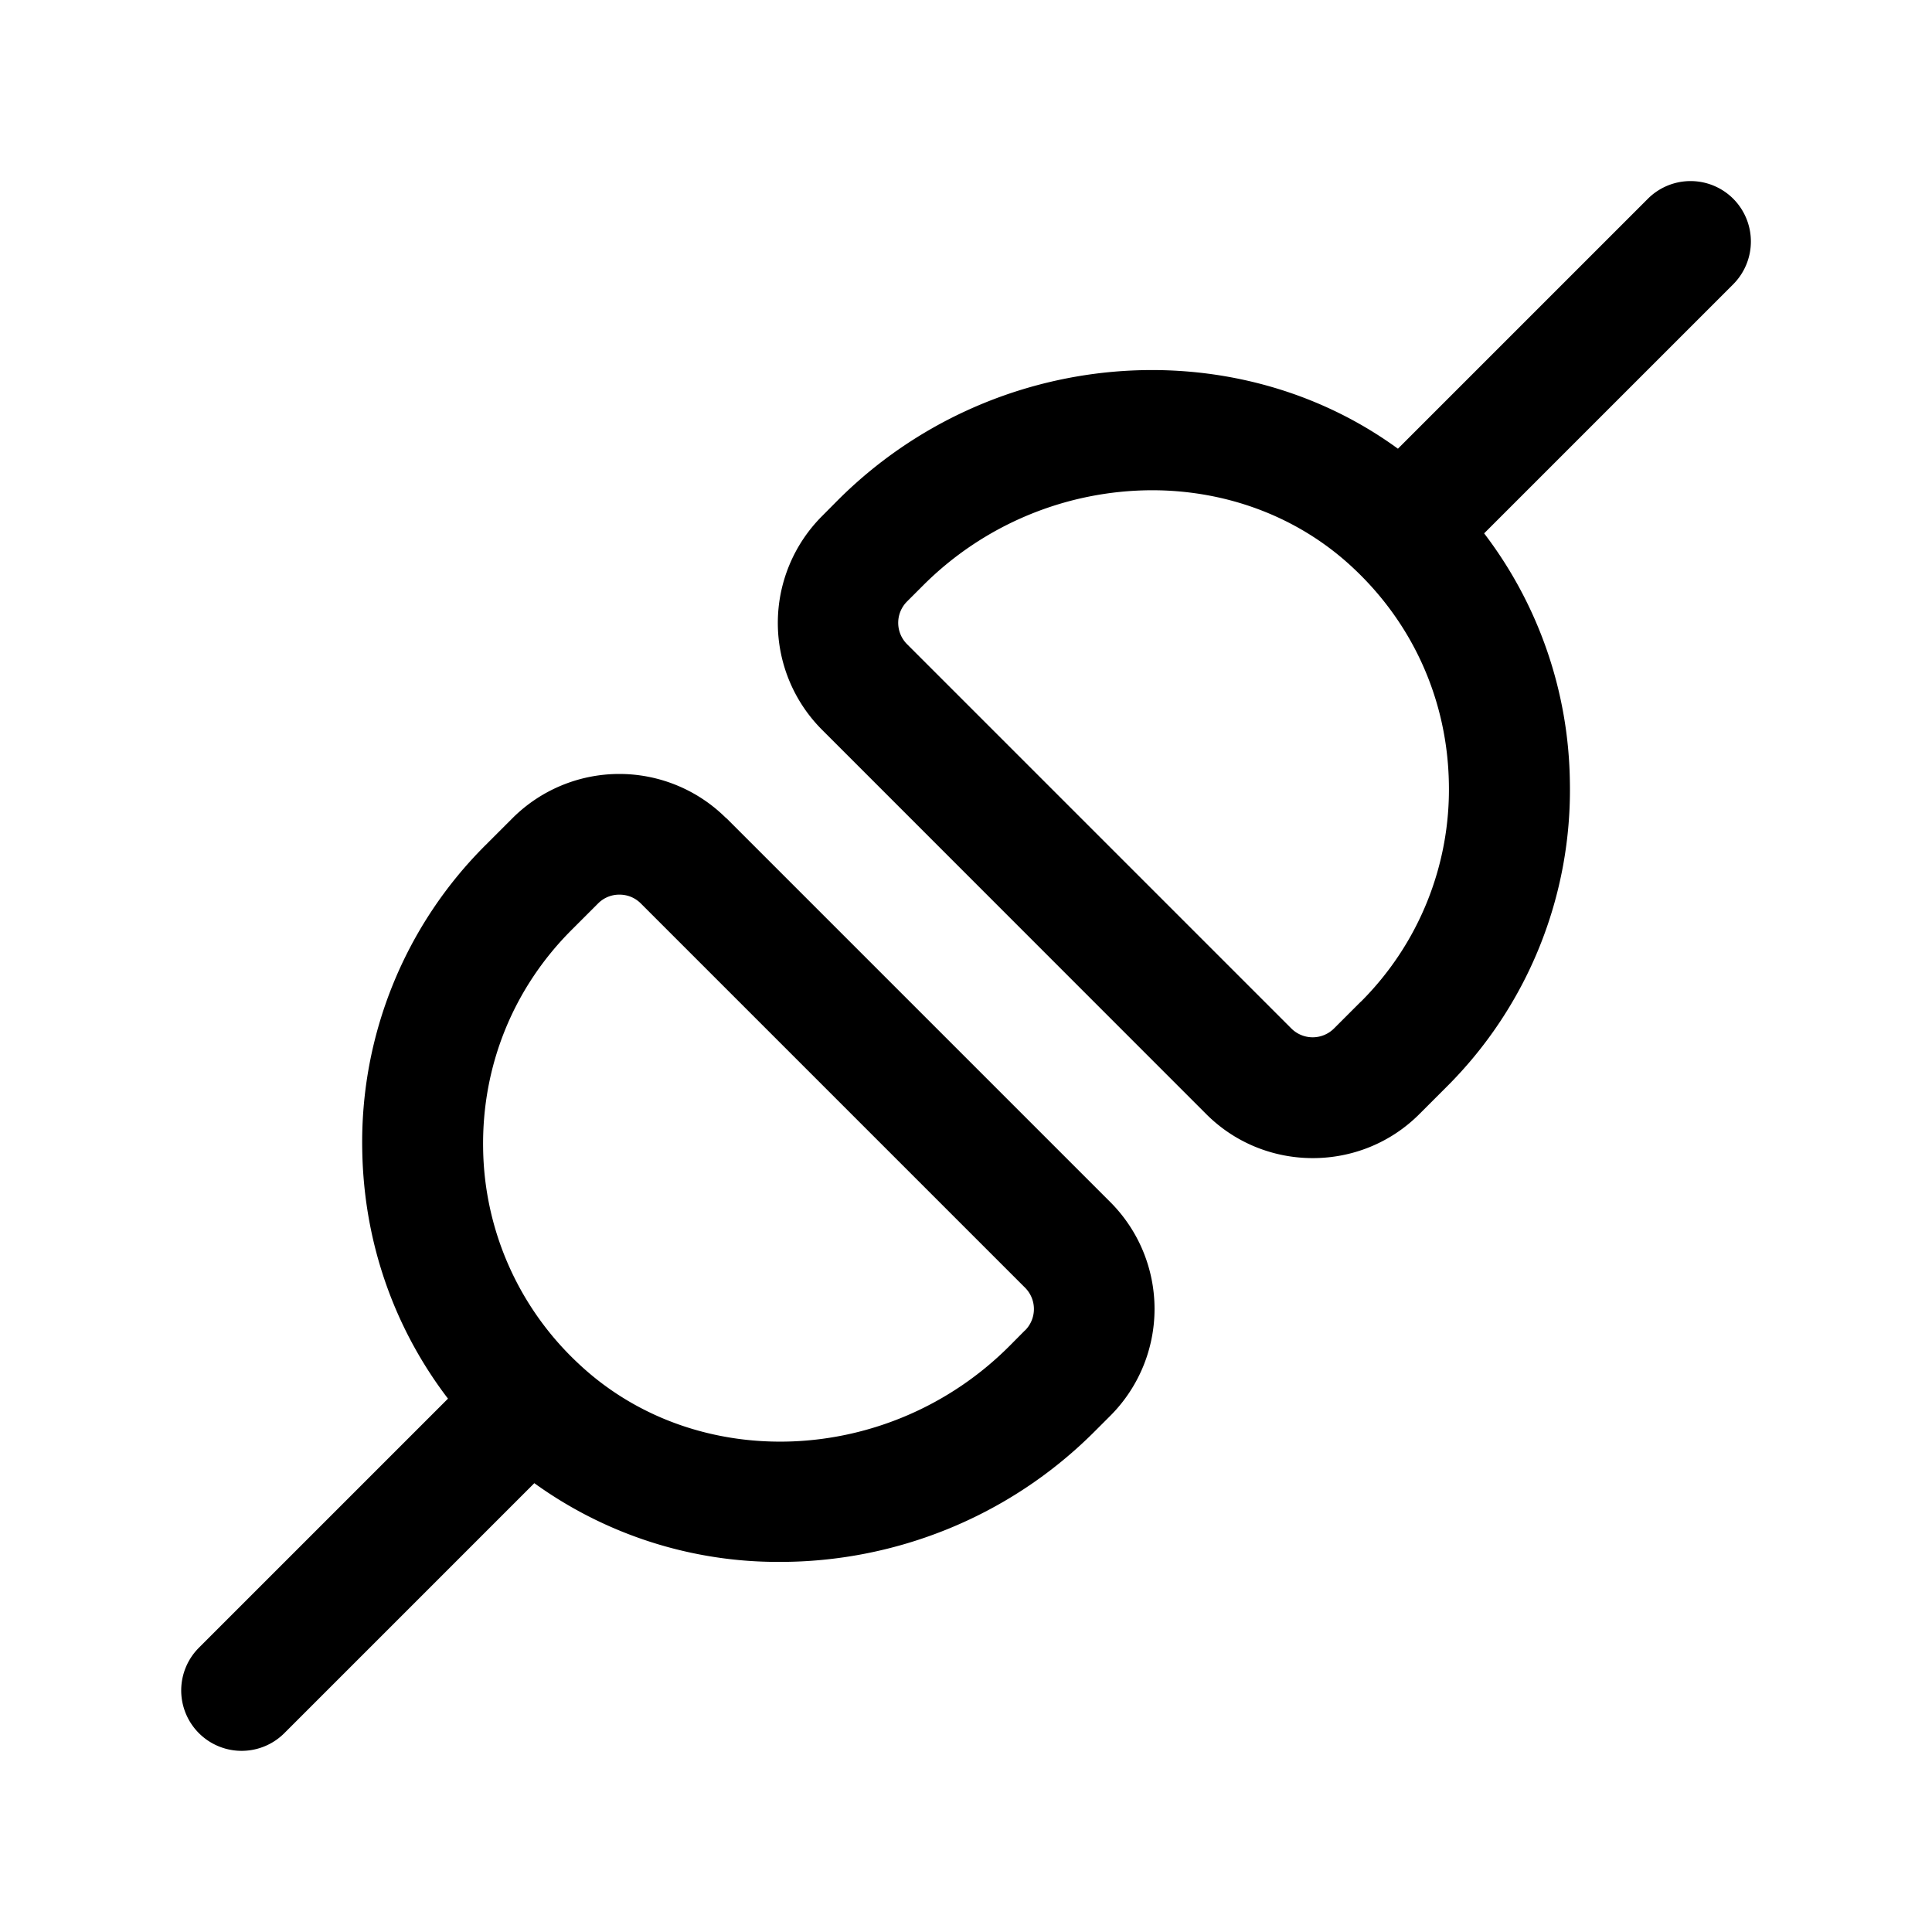 <svg xmlns="http://www.w3.org/2000/svg" width="1em" height="1em" viewBox="0 0 16 16"><path fill="currentColor" d="M6.013 6.775a1.252 1.252 0 0 0-1.768 0l-.22.22A3.469 3.469 0 0 0 3 9.524c.012.756.26 1.47.71 2.059l-2.063 2.063a.5.5 0 0 0 .708.707l2.07-2.07a3.448 3.448 0 0 0 2.036.652c.938 0 1.888-.363 2.604-1.08l.131-.131a1.252 1.252 0 0 0 0-1.768L6.014 6.774zm2.475 4.243l-.13.131c-.995.995-2.597 1.059-3.569.142a2.481 2.481 0 0 1-.788-1.783c-.01-.682.25-1.324.732-1.806l.22-.22a.247.247 0 0 1 .177-.073c.065 0 .128.024.177.073l3.182 3.182a.25.25 0 0 1 0 .354zm5.866-9.372a.5.5 0 0 0-.707 0l-2.07 2.07c-1.37-.999-3.37-.843-4.64.428l-.13.131a1.252 1.252 0 0 0 0 1.768l3.181 3.182c.243.244.563.366.884.366c.321 0 .641-.122.884-.366l.22-.22a3.469 3.469 0 0 0 1.025-2.529a3.463 3.463 0 0 0-.71-2.059l2.063-2.063a.502.502 0 0 0 0-.708m-3.086 6.651l-.22.22a.25.25 0 0 1-.354 0L7.512 5.335a.25.25 0 0 1 0-.354l.131-.131a2.69 2.69 0 0 1 1.897-.79c.61 0 1.211.214 1.671.648c.498.468.777 1.101.788 1.783a2.482 2.482 0 0 1-.73 1.806"/></svg>